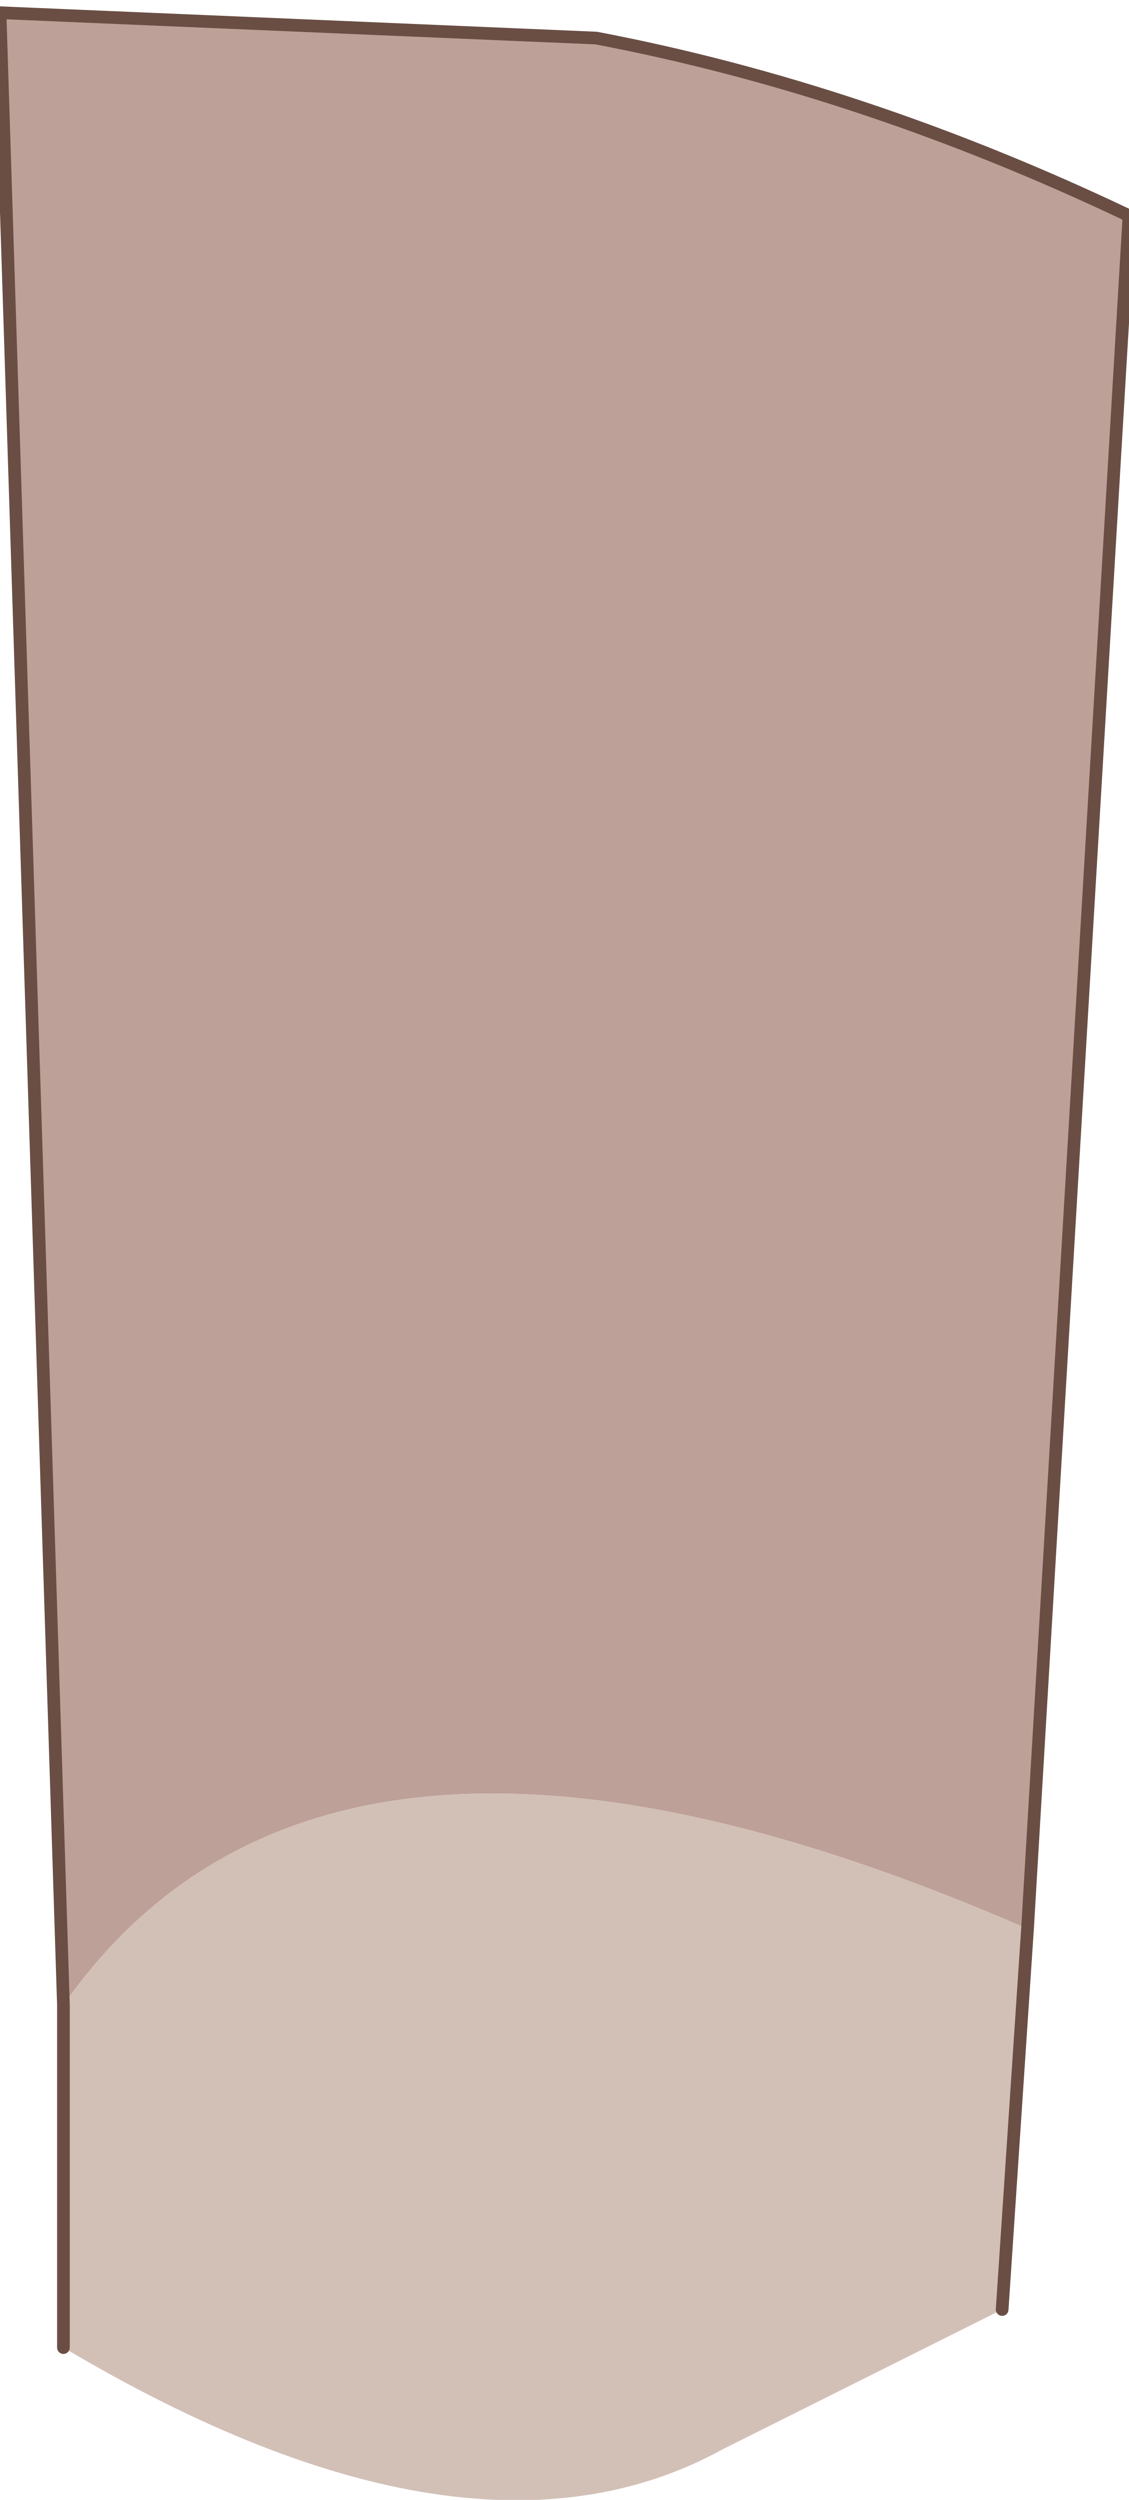 <?xml version="1.0" encoding="UTF-8" standalone="no"?>
<svg xmlns:xlink="http://www.w3.org/1999/xlink" height="9.85px" width="4.45px" xmlns="http://www.w3.org/2000/svg">
  <g transform="matrix(1.0, 0.0, 0.0, 1.0, 2.6, -2.3)">
    <path d="M1.35 11.4 L0.25 11.95 Q-0.75 12.5 -2.35 11.55 L-2.35 10.2 Q-1.3 8.7 1.45 9.9 L1.35 11.4" fill="#d2c0b7" fill-rule="evenodd" stroke="none"/>
    <path d="M-2.35 10.2 L-2.6 2.35 -0.25 2.45 Q0.8 2.65 1.85 3.15 L1.45 9.9 Q-1.3 8.7 -2.35 10.2" fill="#bda097" fill-rule="evenodd" stroke="none"/>
    <path d="M-2.35 11.55 L-2.35 10.2 -2.6 2.35 -0.25 2.45 Q0.8 2.65 1.85 3.15 L1.45 9.9 1.35 11.4" fill="none" stroke="#6a4e44" stroke-linecap="round" stroke-linejoin="round" stroke-width="0.05"/>
  </g>
</svg>
